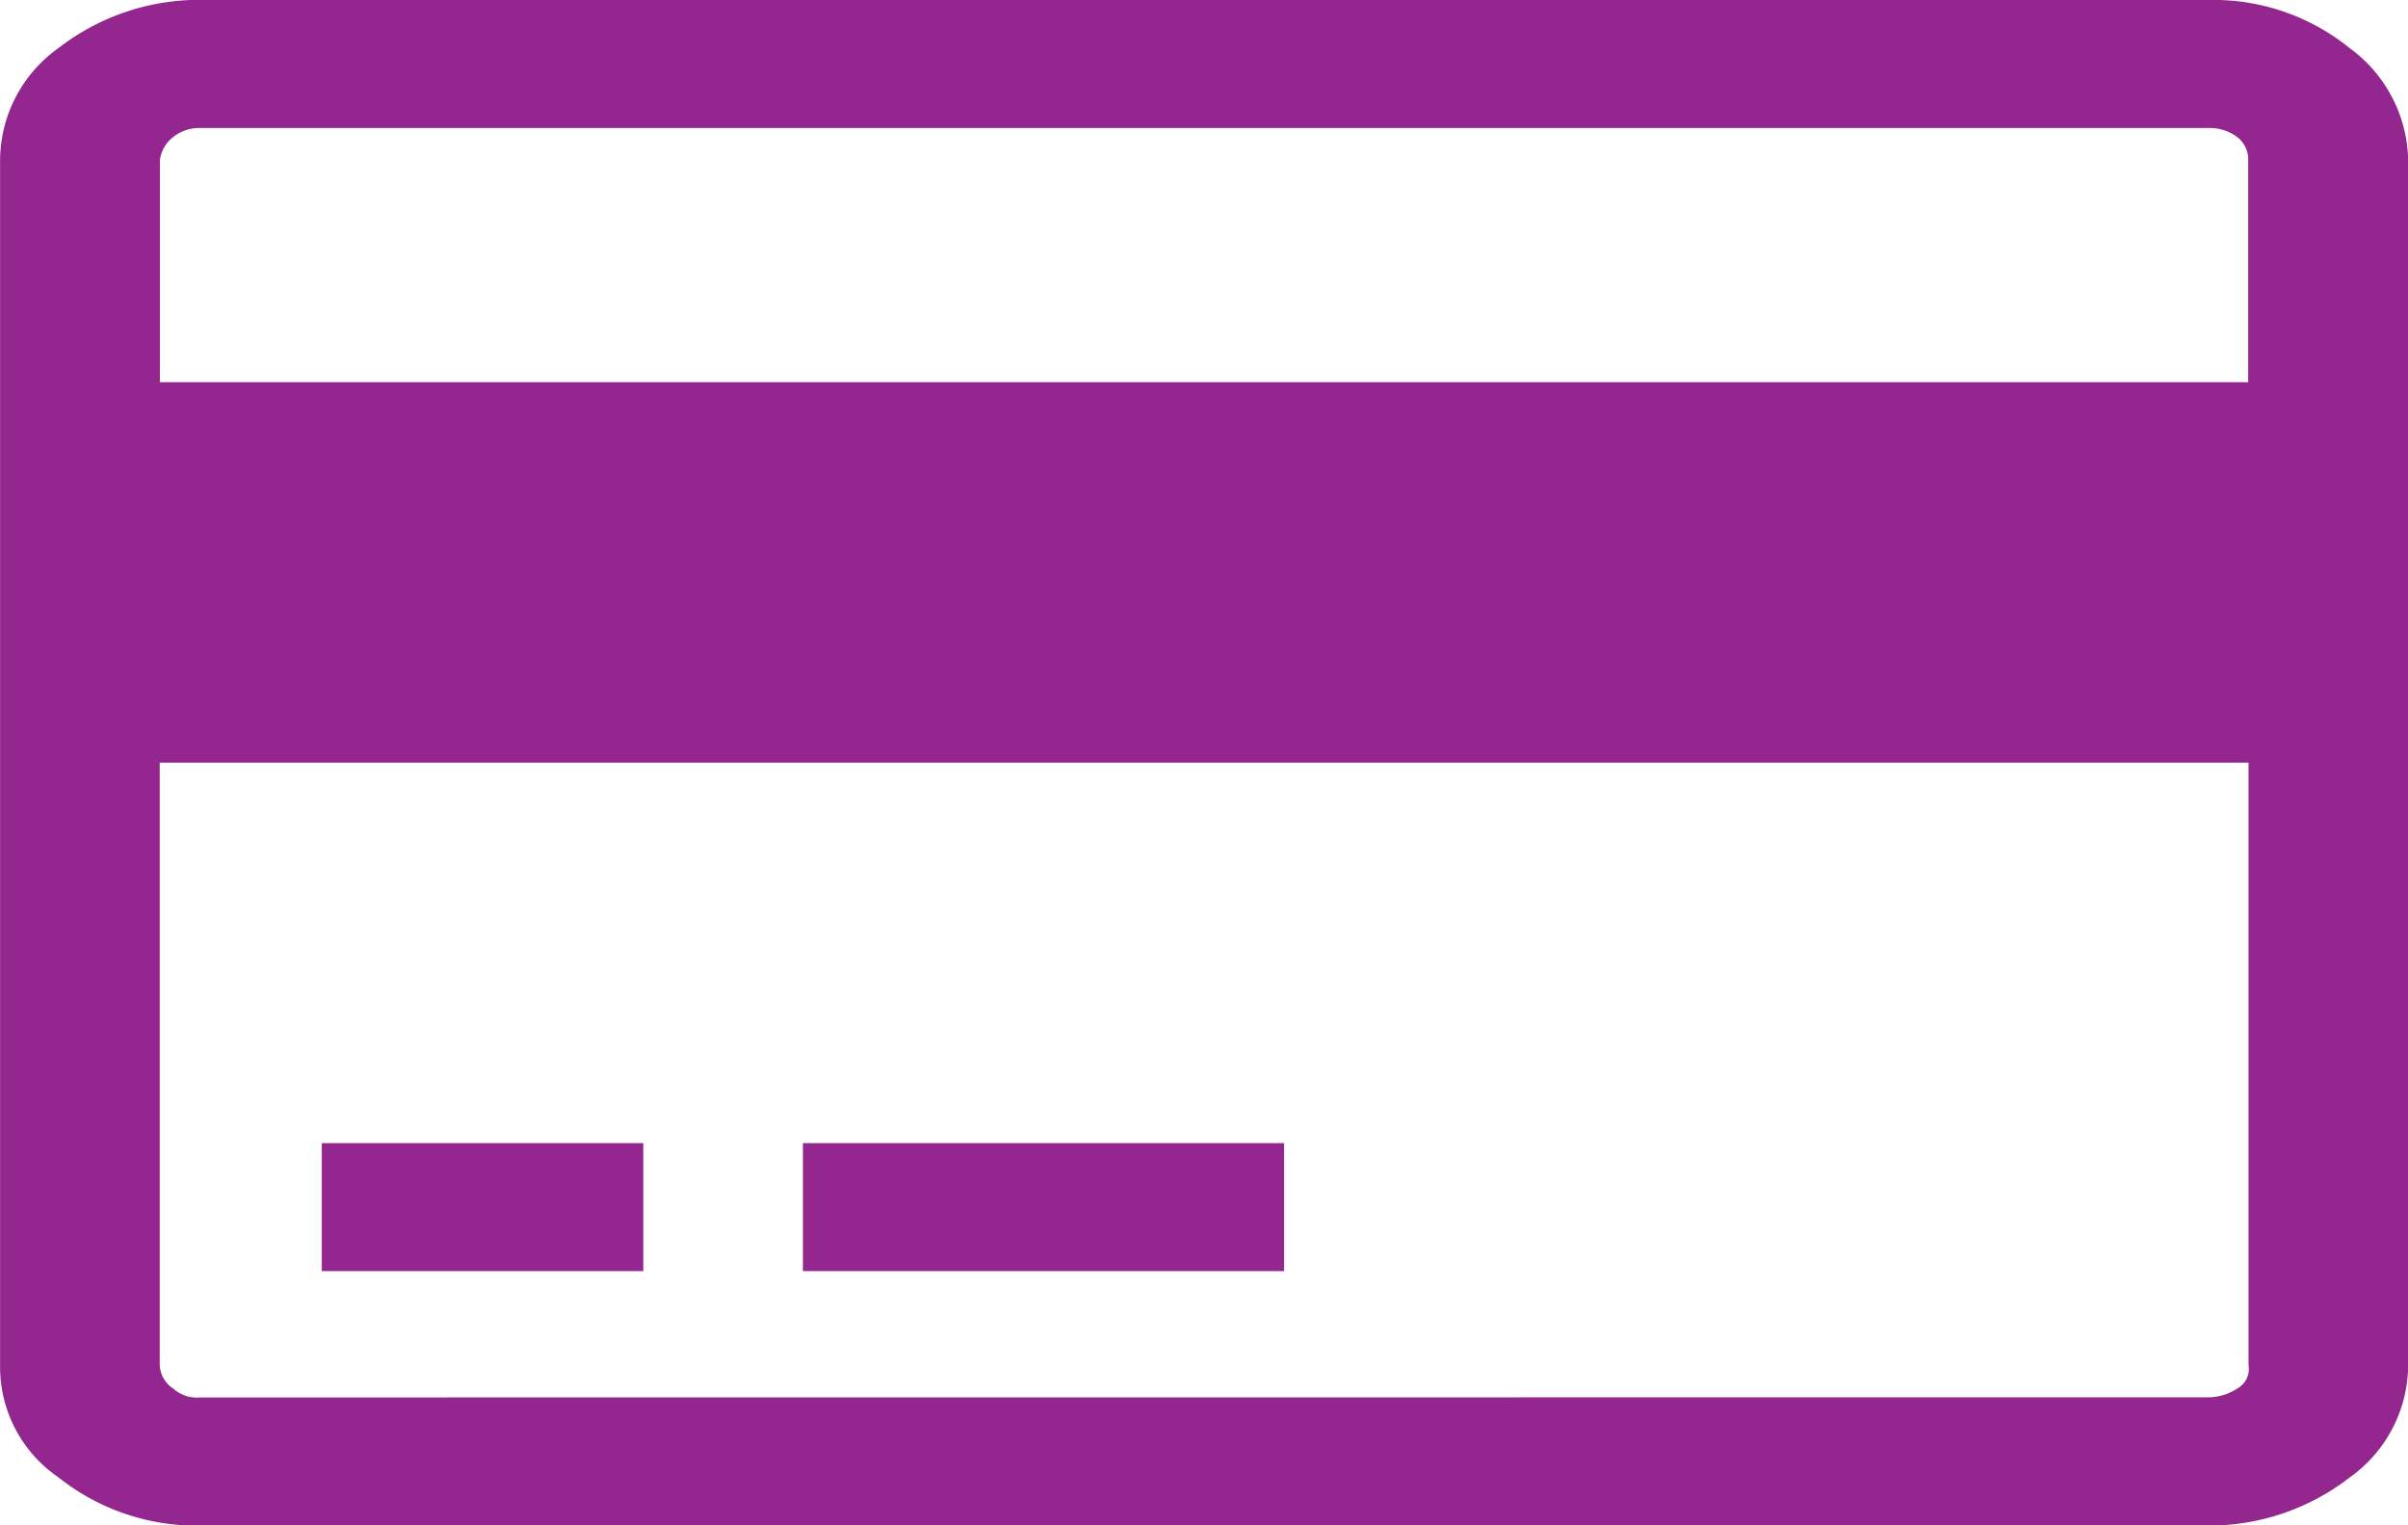 <svg xmlns="http://www.w3.org/2000/svg" width="60" height="38" viewBox="0 0 60 38">
  <path id="Path_944" data-name="Path 944" d="M925.3,690.483a5.386,5.386,0,0,1,3.53,1.2,3.535,3.535,0,0,1,1.456,2.79V724.5a3.454,3.454,0,0,1-1.456,2.79,5.726,5.726,0,0,1-3.53,1.2H875.27a5.526,5.526,0,0,1-3.529-1.2,3.331,3.331,0,0,1-1.457-2.79V694.469a3.45,3.45,0,0,1,1.457-2.79,5.725,5.725,0,0,1,3.529-1.2Zm-50.026,3.189a1.051,1.051,0,0,0-.672.221.879.879,0,0,0-.336.576v5.536H926.3v-5.536a.7.7,0,0,0-.28-.576,1.147,1.147,0,0,0-.729-.221ZM925.3,725.294a1.306,1.306,0,0,0,.729-.221.55.55,0,0,0,.28-.576V709.483H874.262V724.5a.744.744,0,0,0,.336.576.885.885,0,0,0,.672.221Zm-47-3.144v-3.189h8.011v3.189Zm11.988,0v-3.189h11.989v3.189Z" transform="translate(-870.282 -690.483)" fill="#93278f"/>
</svg>
